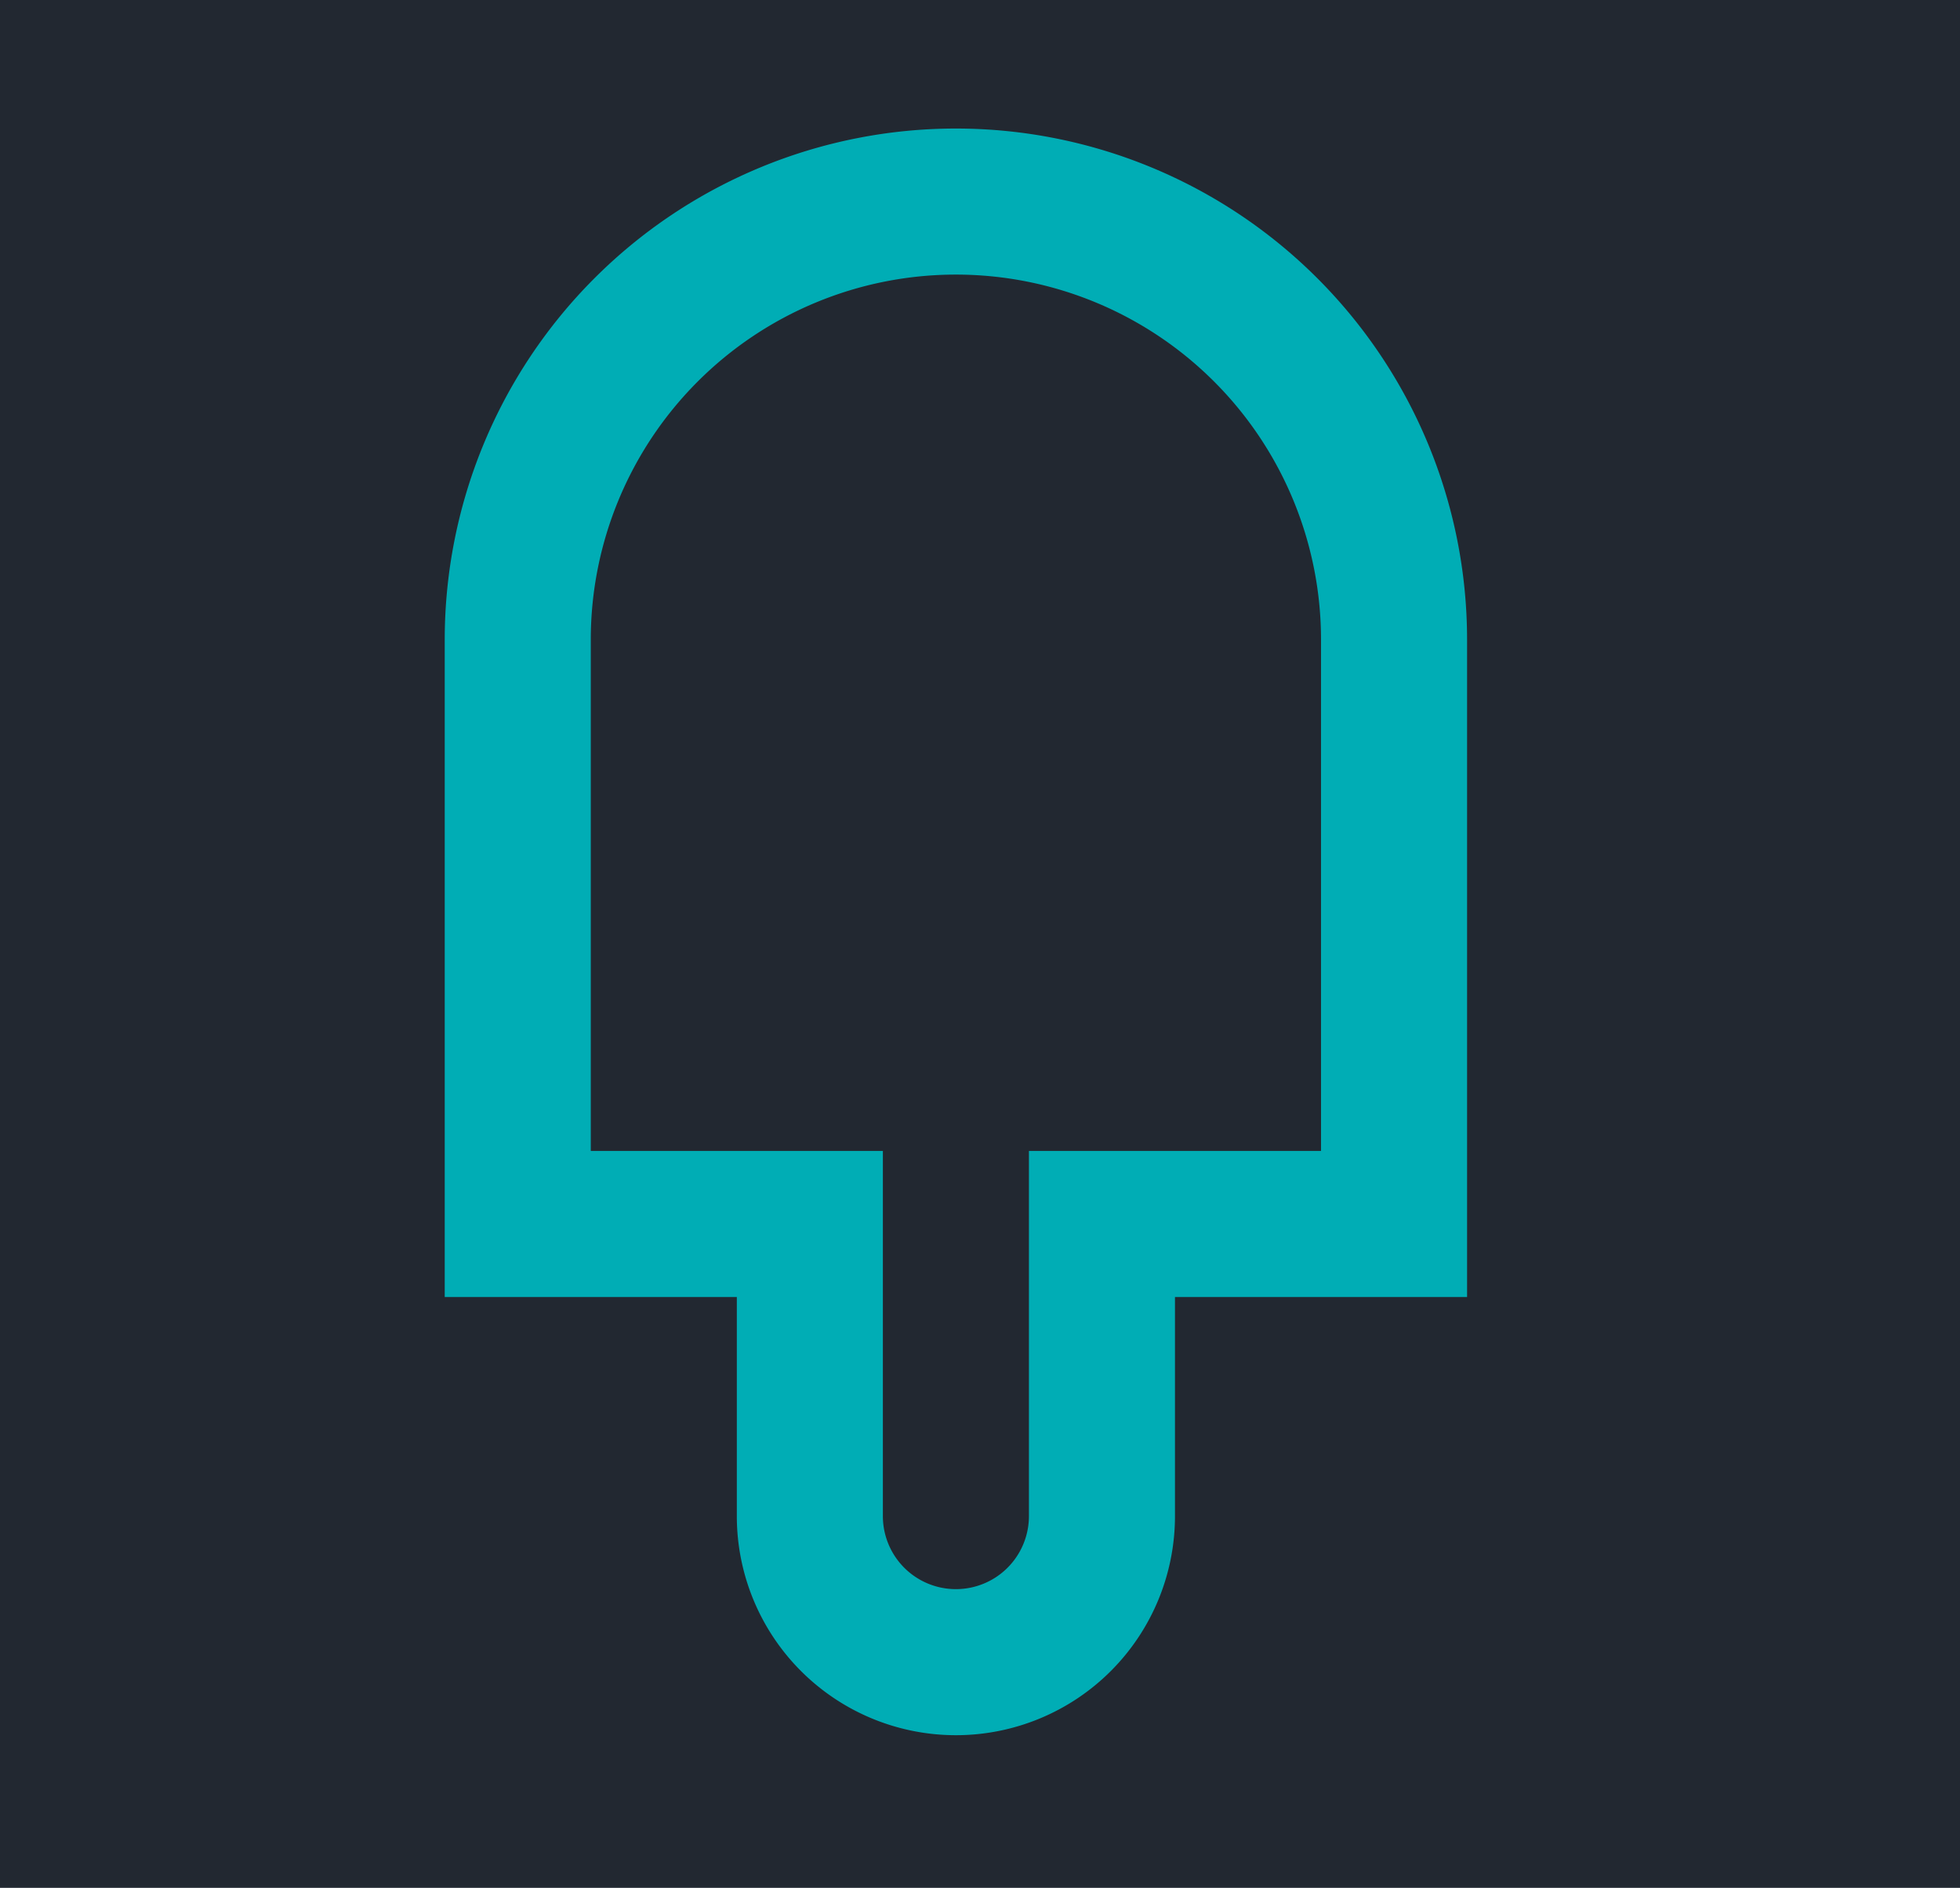 <svg xmlns="http://www.w3.org/2000/svg" viewBox="0 0 26.84 25.85"><defs><style>.cls-1{fill:#222831;}.cls-2{fill:#00adb5;fill-rule:evenodd;}</style></defs><g id="Layer_2" data-name="Layer 2"><rect class="cls-1" width="26.84" height="25.85"/></g><g id="Layer_1" data-name="Layer 1"><path class="cls-2" d="M15,17h4V8A7,7,0,0,0,5,8v9H9v3a3,3,0,0,0,6,0Zm2-2V8A5,5,0,0,0,7,8v7h4v5a1,1,0,0,0,2,0V15Z" transform="translate(1.09 0.76)"/></g></svg>